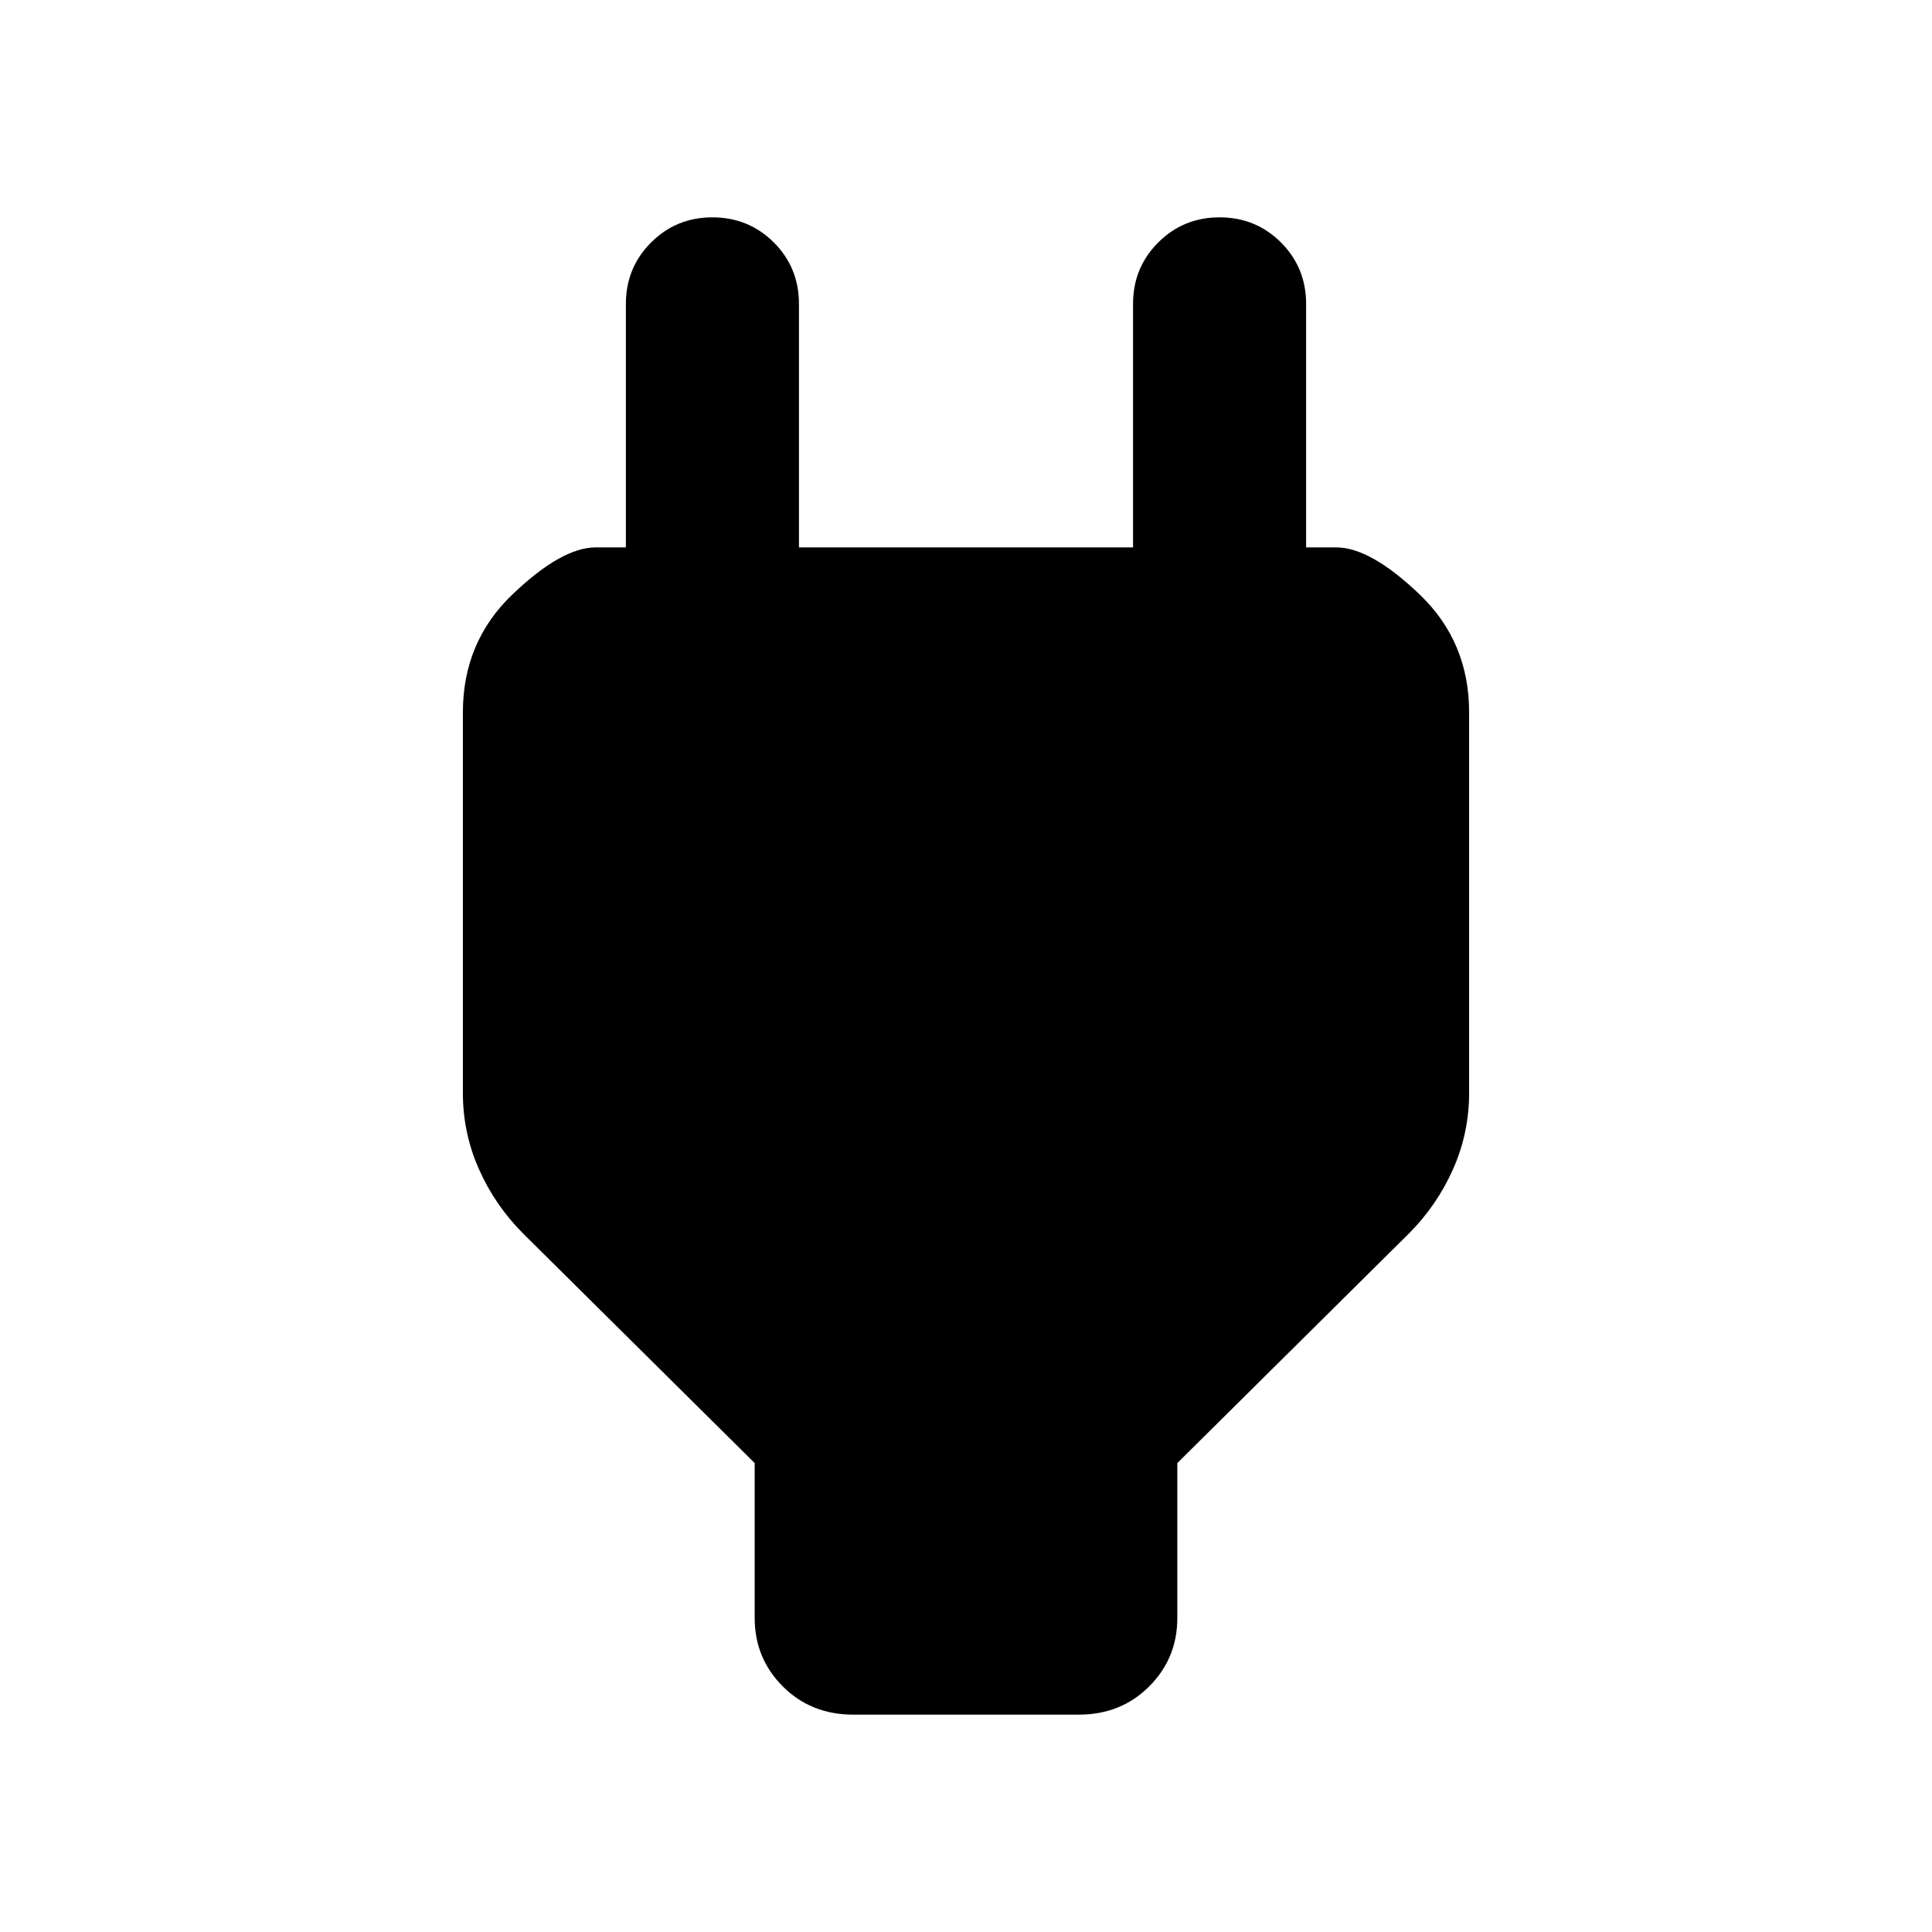 <svg xmlns="http://www.w3.org/2000/svg" height="24" width="24"><path d="M9.375 18.175 6.5 15.325Q6.15 14.975 5.95 14.525Q5.75 14.075 5.75 13.575V8.85Q5.75 7.975 6.363 7.387Q6.975 6.8 7.4 6.8H7.775V3.775Q7.775 3.325 8.088 3.012Q8.4 2.7 8.85 2.7Q9.3 2.7 9.613 3.012Q9.925 3.325 9.925 3.775V6.8H14.075V3.775Q14.075 3.325 14.388 3.012Q14.7 2.7 15.15 2.7Q15.6 2.7 15.913 3.012Q16.225 3.325 16.225 3.775V6.8H16.6Q17.025 6.8 17.638 7.387Q18.25 7.975 18.25 8.85V13.575Q18.25 14.075 18.05 14.525Q17.85 14.975 17.5 15.325L14.625 18.175V20.1Q14.625 20.6 14.275 20.95Q13.925 21.3 13.4 21.3H10.6Q10.075 21.3 9.725 20.95Q9.375 20.6 9.375 20.1Z"/></svg>